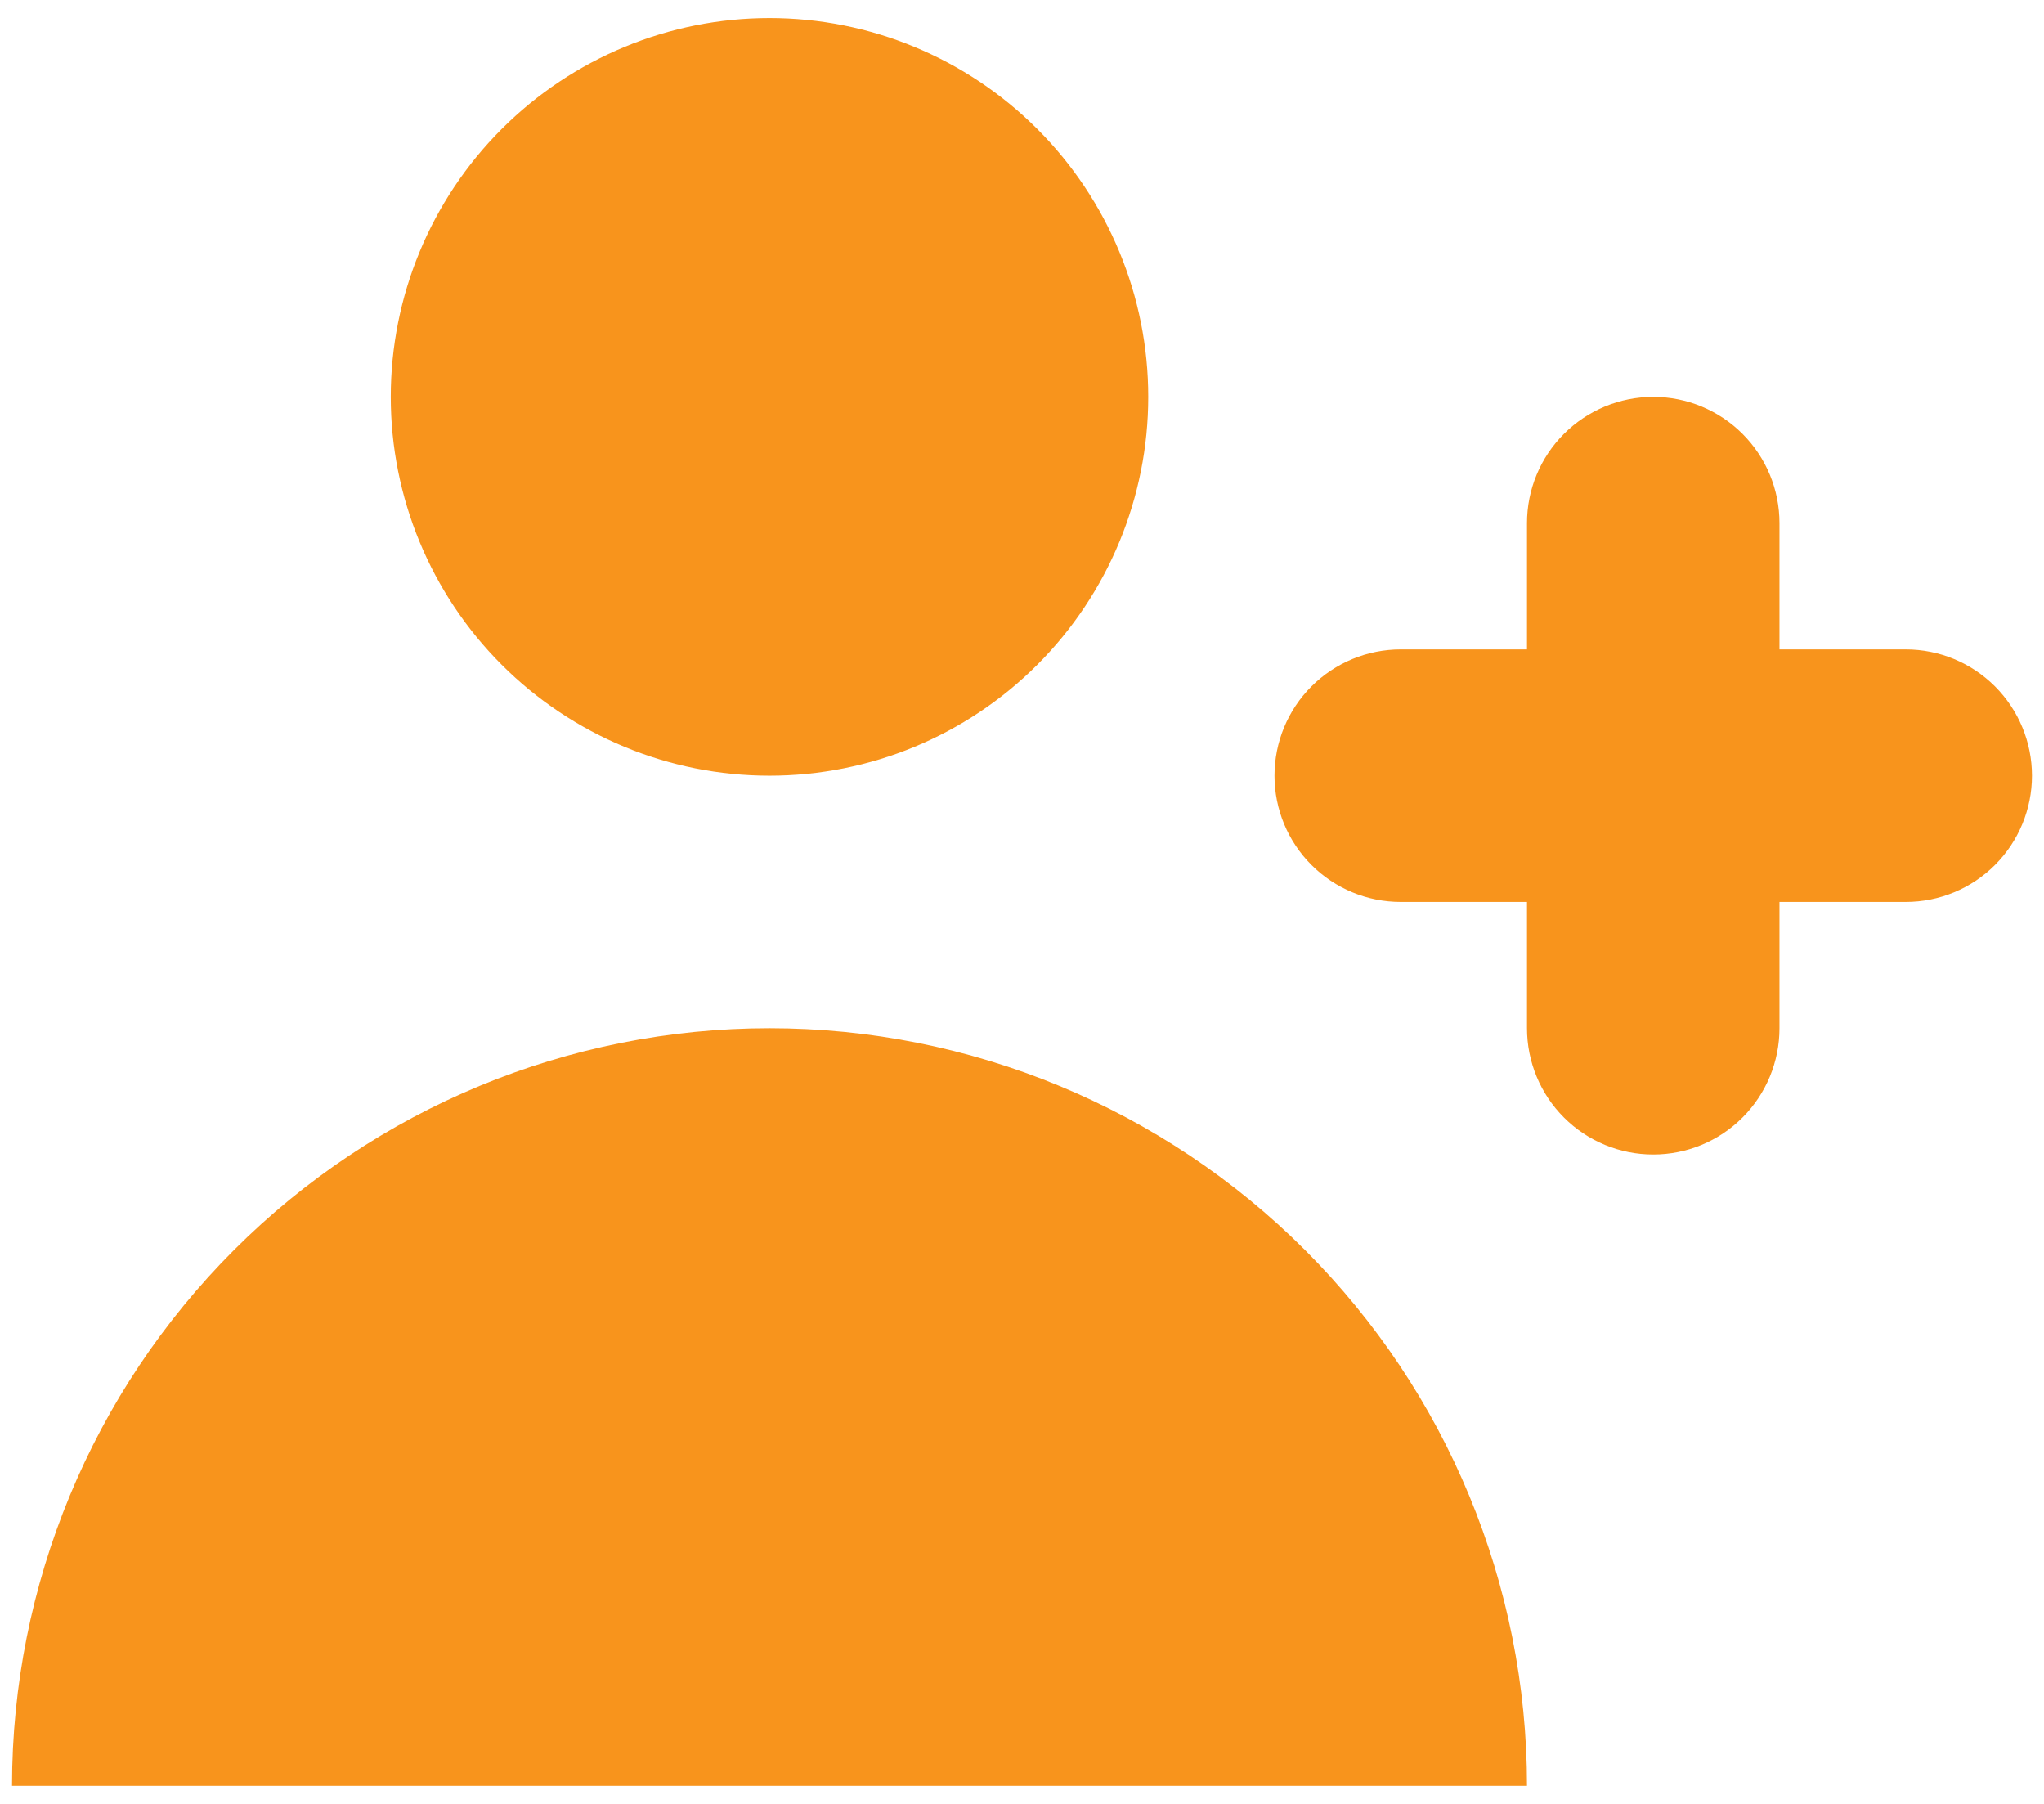 <svg width="68" height="60" viewBox="0 0 68 60" fill="none" xmlns="http://www.w3.org/2000/svg">
<path d="M25.6 25.8C28.942 25.8 32.147 24.473 34.509 22.11C36.872 19.747 38.2 16.542 38.2 13.2C38.2 9.858 36.872 6.654 34.509 4.291C32.147 1.928 28.942 0.6 25.6 0.6C22.258 0.6 19.053 1.928 16.69 4.291C14.327 6.654 13 9.858 13 13.2C13 16.542 14.327 19.747 16.69 22.11C19.053 24.473 22.258 25.8 25.6 25.8ZM25.6 34.2C32.283 34.2 38.693 36.855 43.419 41.581C48.145 46.307 50.8 52.717 50.8 59.4H0.4C0.4 52.717 3.055 46.307 7.781 41.581C12.507 36.855 18.916 34.2 25.6 34.2ZM59.2 17.4C59.2 16.286 58.757 15.218 57.97 14.43C57.182 13.643 56.114 13.2 55 13.2C53.886 13.2 52.818 13.643 52.03 14.43C51.242 15.218 50.8 16.286 50.8 17.4V21.6H46.6C45.486 21.6 44.418 22.043 43.63 22.83C42.842 23.618 42.4 24.686 42.4 25.8C42.4 26.914 42.842 27.982 43.63 28.77C44.418 29.558 45.486 30 46.6 30H50.8V34.2C50.8 35.314 51.242 36.382 52.03 37.17C52.818 37.958 53.886 38.4 55 38.4C56.114 38.4 57.182 37.958 57.97 37.17C58.757 36.382 59.2 35.314 59.2 34.2V30H63.4C64.514 30 65.582 29.558 66.37 28.77C67.157 27.982 67.6 26.914 67.6 25.8C67.6 24.686 67.157 23.618 66.37 22.83C65.582 22.043 64.514 21.6 63.4 21.6H59.2V17.4Z" fill="#F8941C"/>
</svg>
